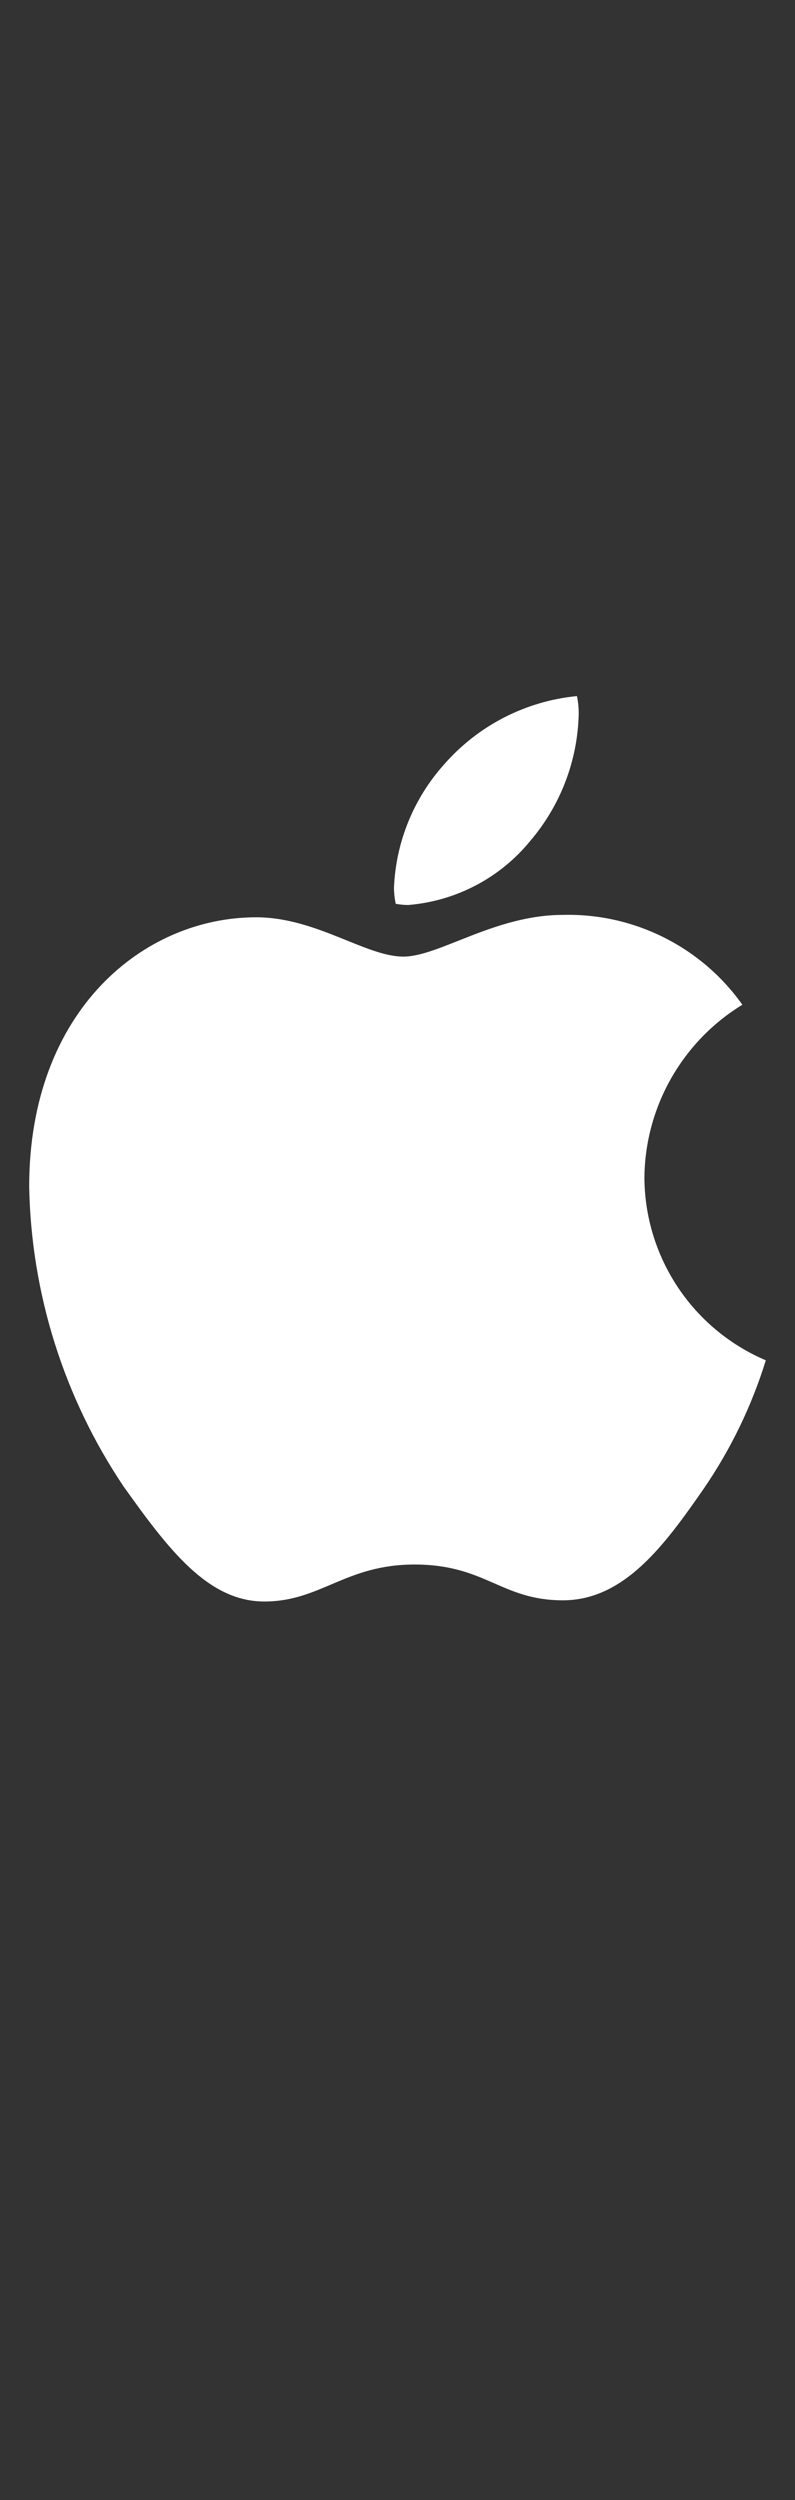<svg xmlns="http://www.w3.org/2000/svg" width="14" height="44" viewBox="0 0 14 44" fill="none">
<rect x="0" y="0" width="14" height="44" fill="#333333" stroke="none"/>
<path d="M13.073 17.683C12.552 18.001 12.121 18.447 11.819 18.978C11.517 19.509 11.355 20.108 11.348 20.719C11.35 21.406 11.554 22.078 11.934 22.651C12.314 23.224 12.854 23.672 13.486 23.941C13.237 24.746 12.868 25.508 12.391 26.203C11.71 27.184 10.997 28.165 9.912 28.165C8.828 28.165 8.549 27.535 7.3 27.535C6.081 27.535 5.647 28.186 4.655 28.186C3.664 28.186 2.972 27.277 2.177 26.162C1.126 24.599 0.549 22.767 0.514 20.884C0.514 17.786 2.528 16.144 4.511 16.144C5.564 16.144 6.442 16.836 7.103 16.836C7.733 16.836 8.714 16.102 9.912 16.102C10.528 16.086 11.139 16.222 11.69 16.498C12.241 16.773 12.716 17.18 13.073 17.683ZM9.345 14.791C9.873 14.169 10.171 13.386 10.191 12.571C10.192 12.463 10.182 12.356 10.16 12.251C9.253 12.339 8.414 12.772 7.816 13.459C7.283 14.056 6.973 14.818 6.938 15.618C6.938 15.715 6.949 15.812 6.969 15.907C7.041 15.92 7.113 15.927 7.186 15.928C7.604 15.894 8.011 15.776 8.382 15.581C8.753 15.386 9.081 15.117 9.345 14.791Z" fill="white"/>
</svg>